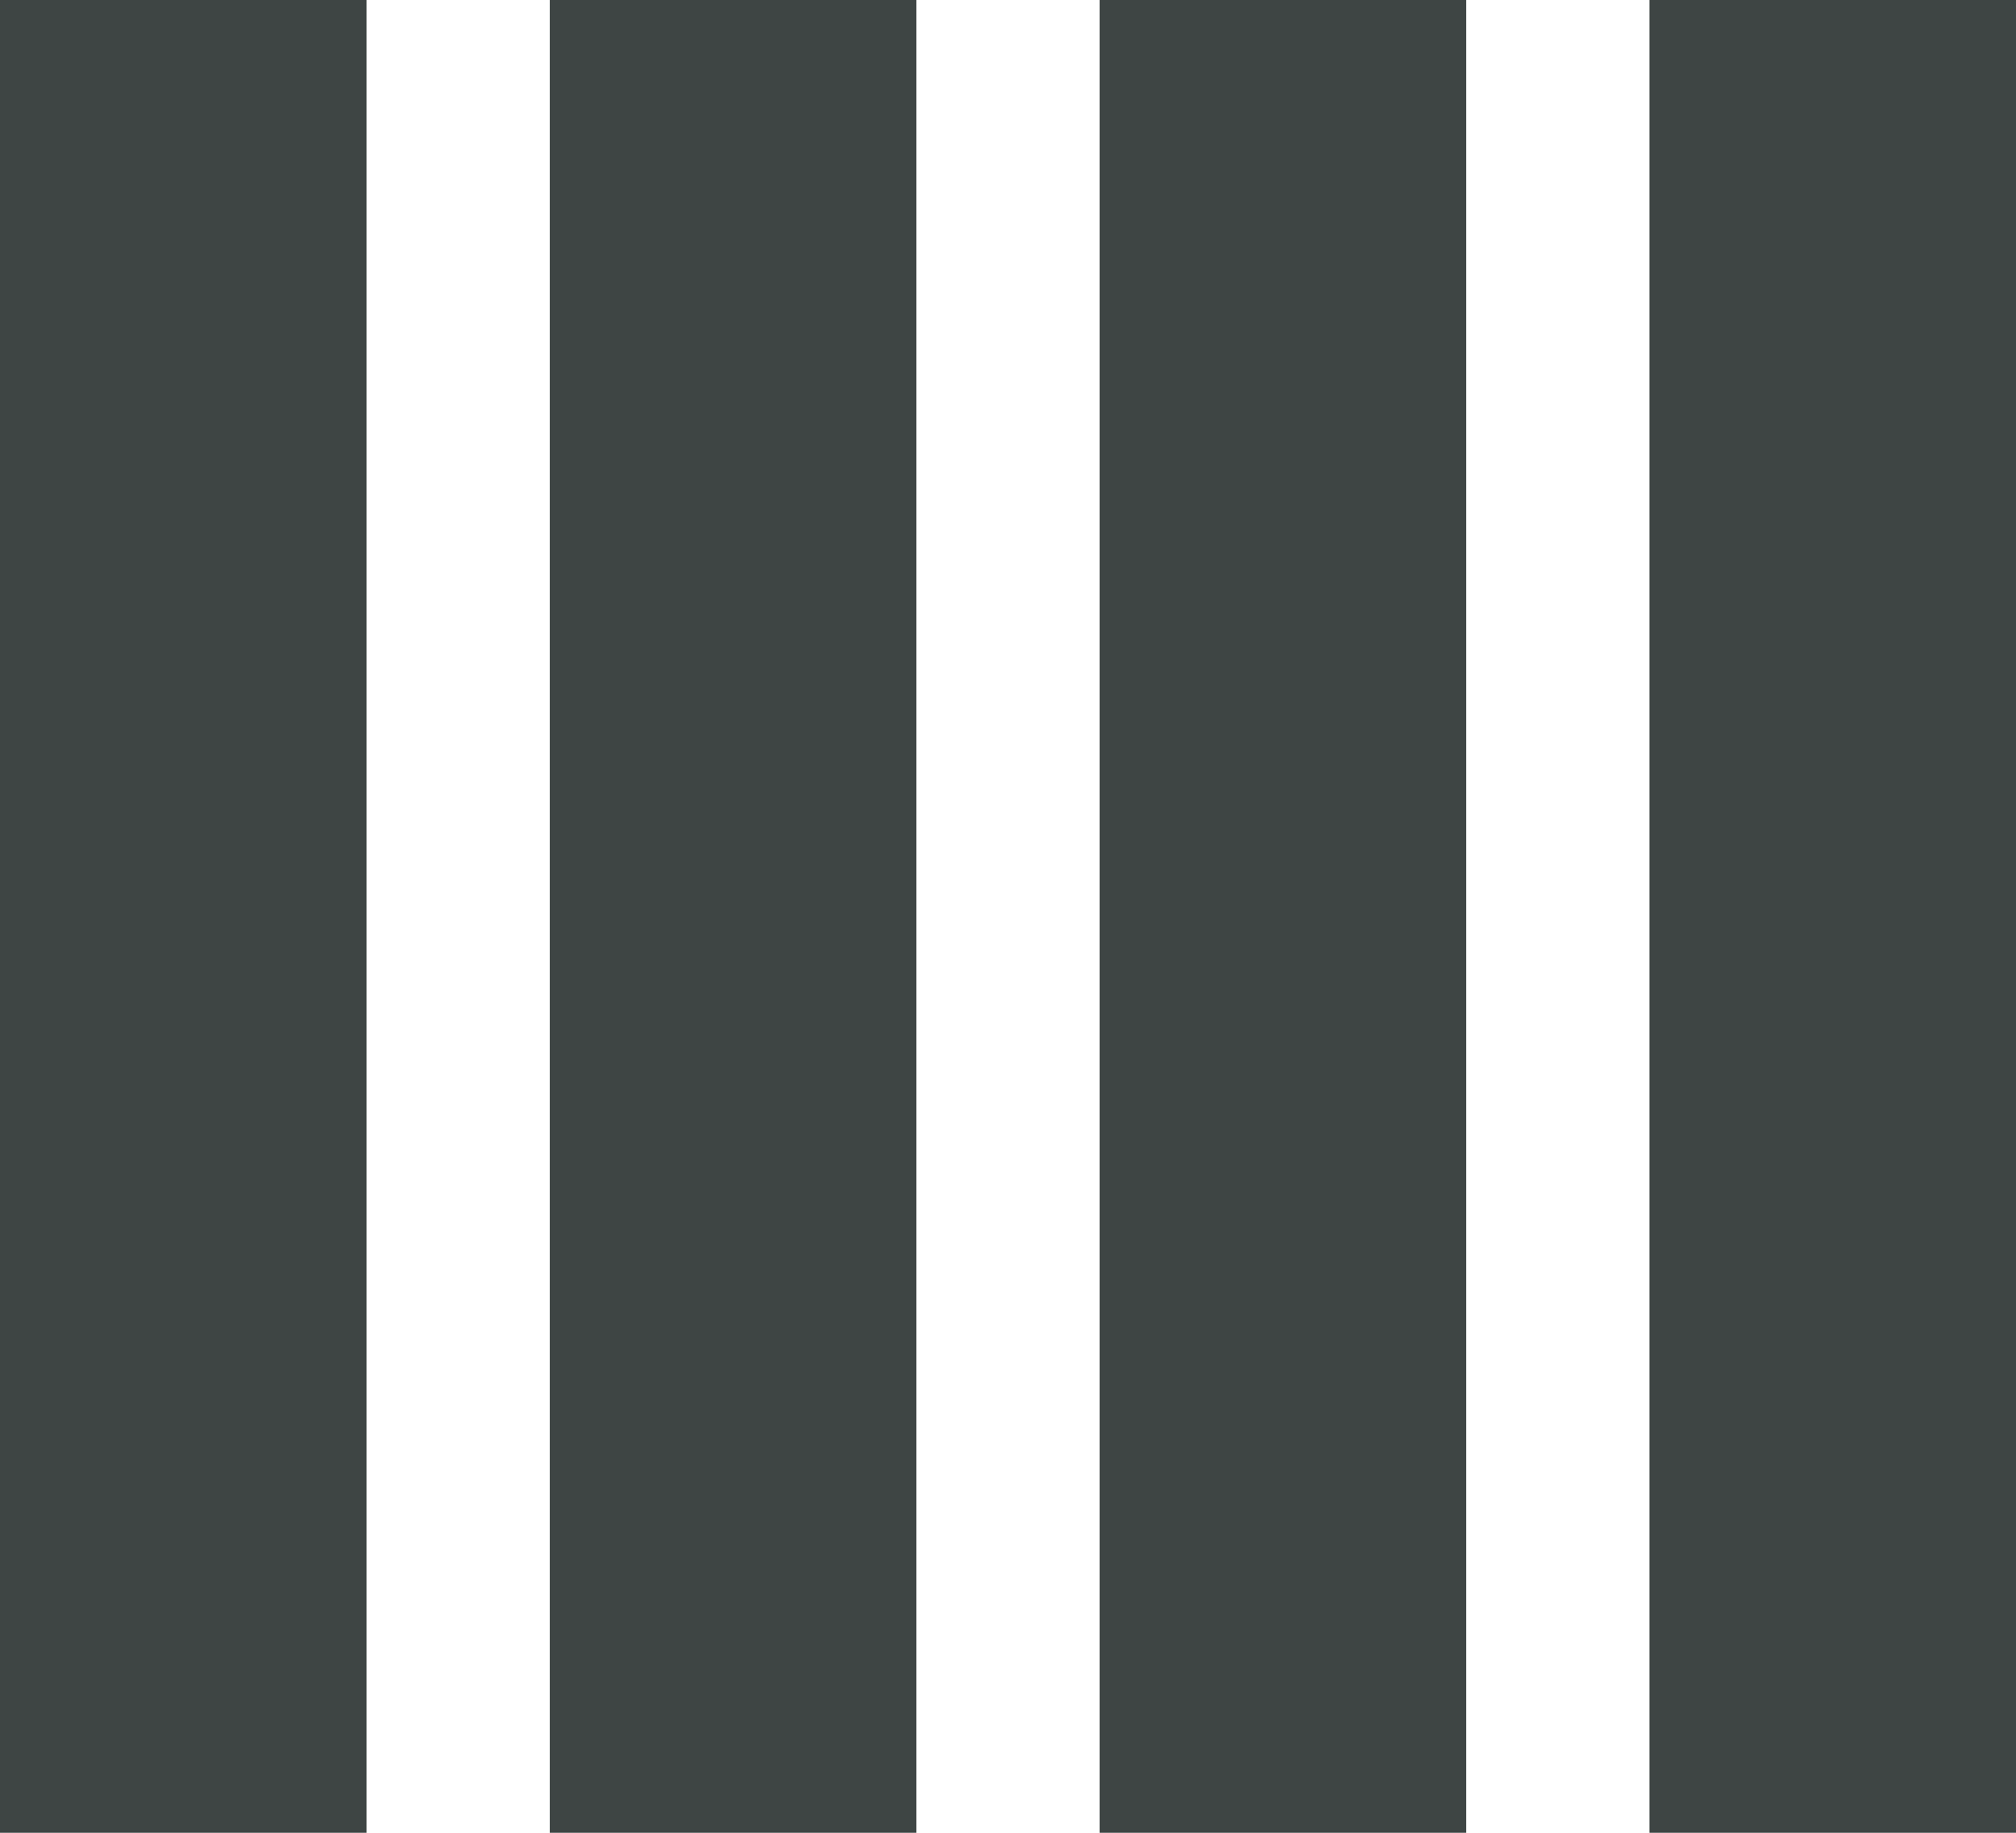 <?xml version="1.0" encoding="utf-8"?>
<!-- Generator: Adobe Illustrator 15.0.2, SVG Export Plug-In . SVG Version: 6.00 Build 0)  -->
<!DOCTYPE svg PUBLIC "-//W3C//DTD SVG 1.1//EN" "http://www.w3.org/Graphics/SVG/1.1/DTD/svg11.dtd">
<svg version="1.1" id="Layer_1" xmlns="http://www.w3.org/2000/svg" xmlns:xlink="http://www.w3.org/1999/xlink" x="0px" y="0px"
	 width="11px" height="10px" viewBox="0 0 11 10" enable-background="new 0 0 11 10" xml:space="preserve">
	<rect x="0" y="0" width="2" height="10" fill="#3e4544">
		<animateMotion path="M0,0 L0,8 z" dur="0.6s" begin="-0.6s" repeatCount="indefinite"></animateMotion>
	</rect>
	<rect x="3" y="0" width="2" height="10" fill="#3e4544">
		<animateMotion path="M0,0 L0,8 z" dur="0.6s"  begin="-0.2s" repeatCount="indefinite"></animateMotion>
	</rect>
	<rect x="6" y="0" width="2" height="10" fill="#3e4544">
		<animateMotion path="M0,0 L0,8 z" dur="0.7s" repeatCount="indefinite"></animateMotion>
	</rect>
	<rect x="9" y="0" width="2" height="10" fill="#3e4544">
	<animateMotion path="M0,0 L0,8 z" dur="0.7s"  begin="-0.8s" repeatCount="indefinite"></animateMotion>
	</rect>
</svg>
